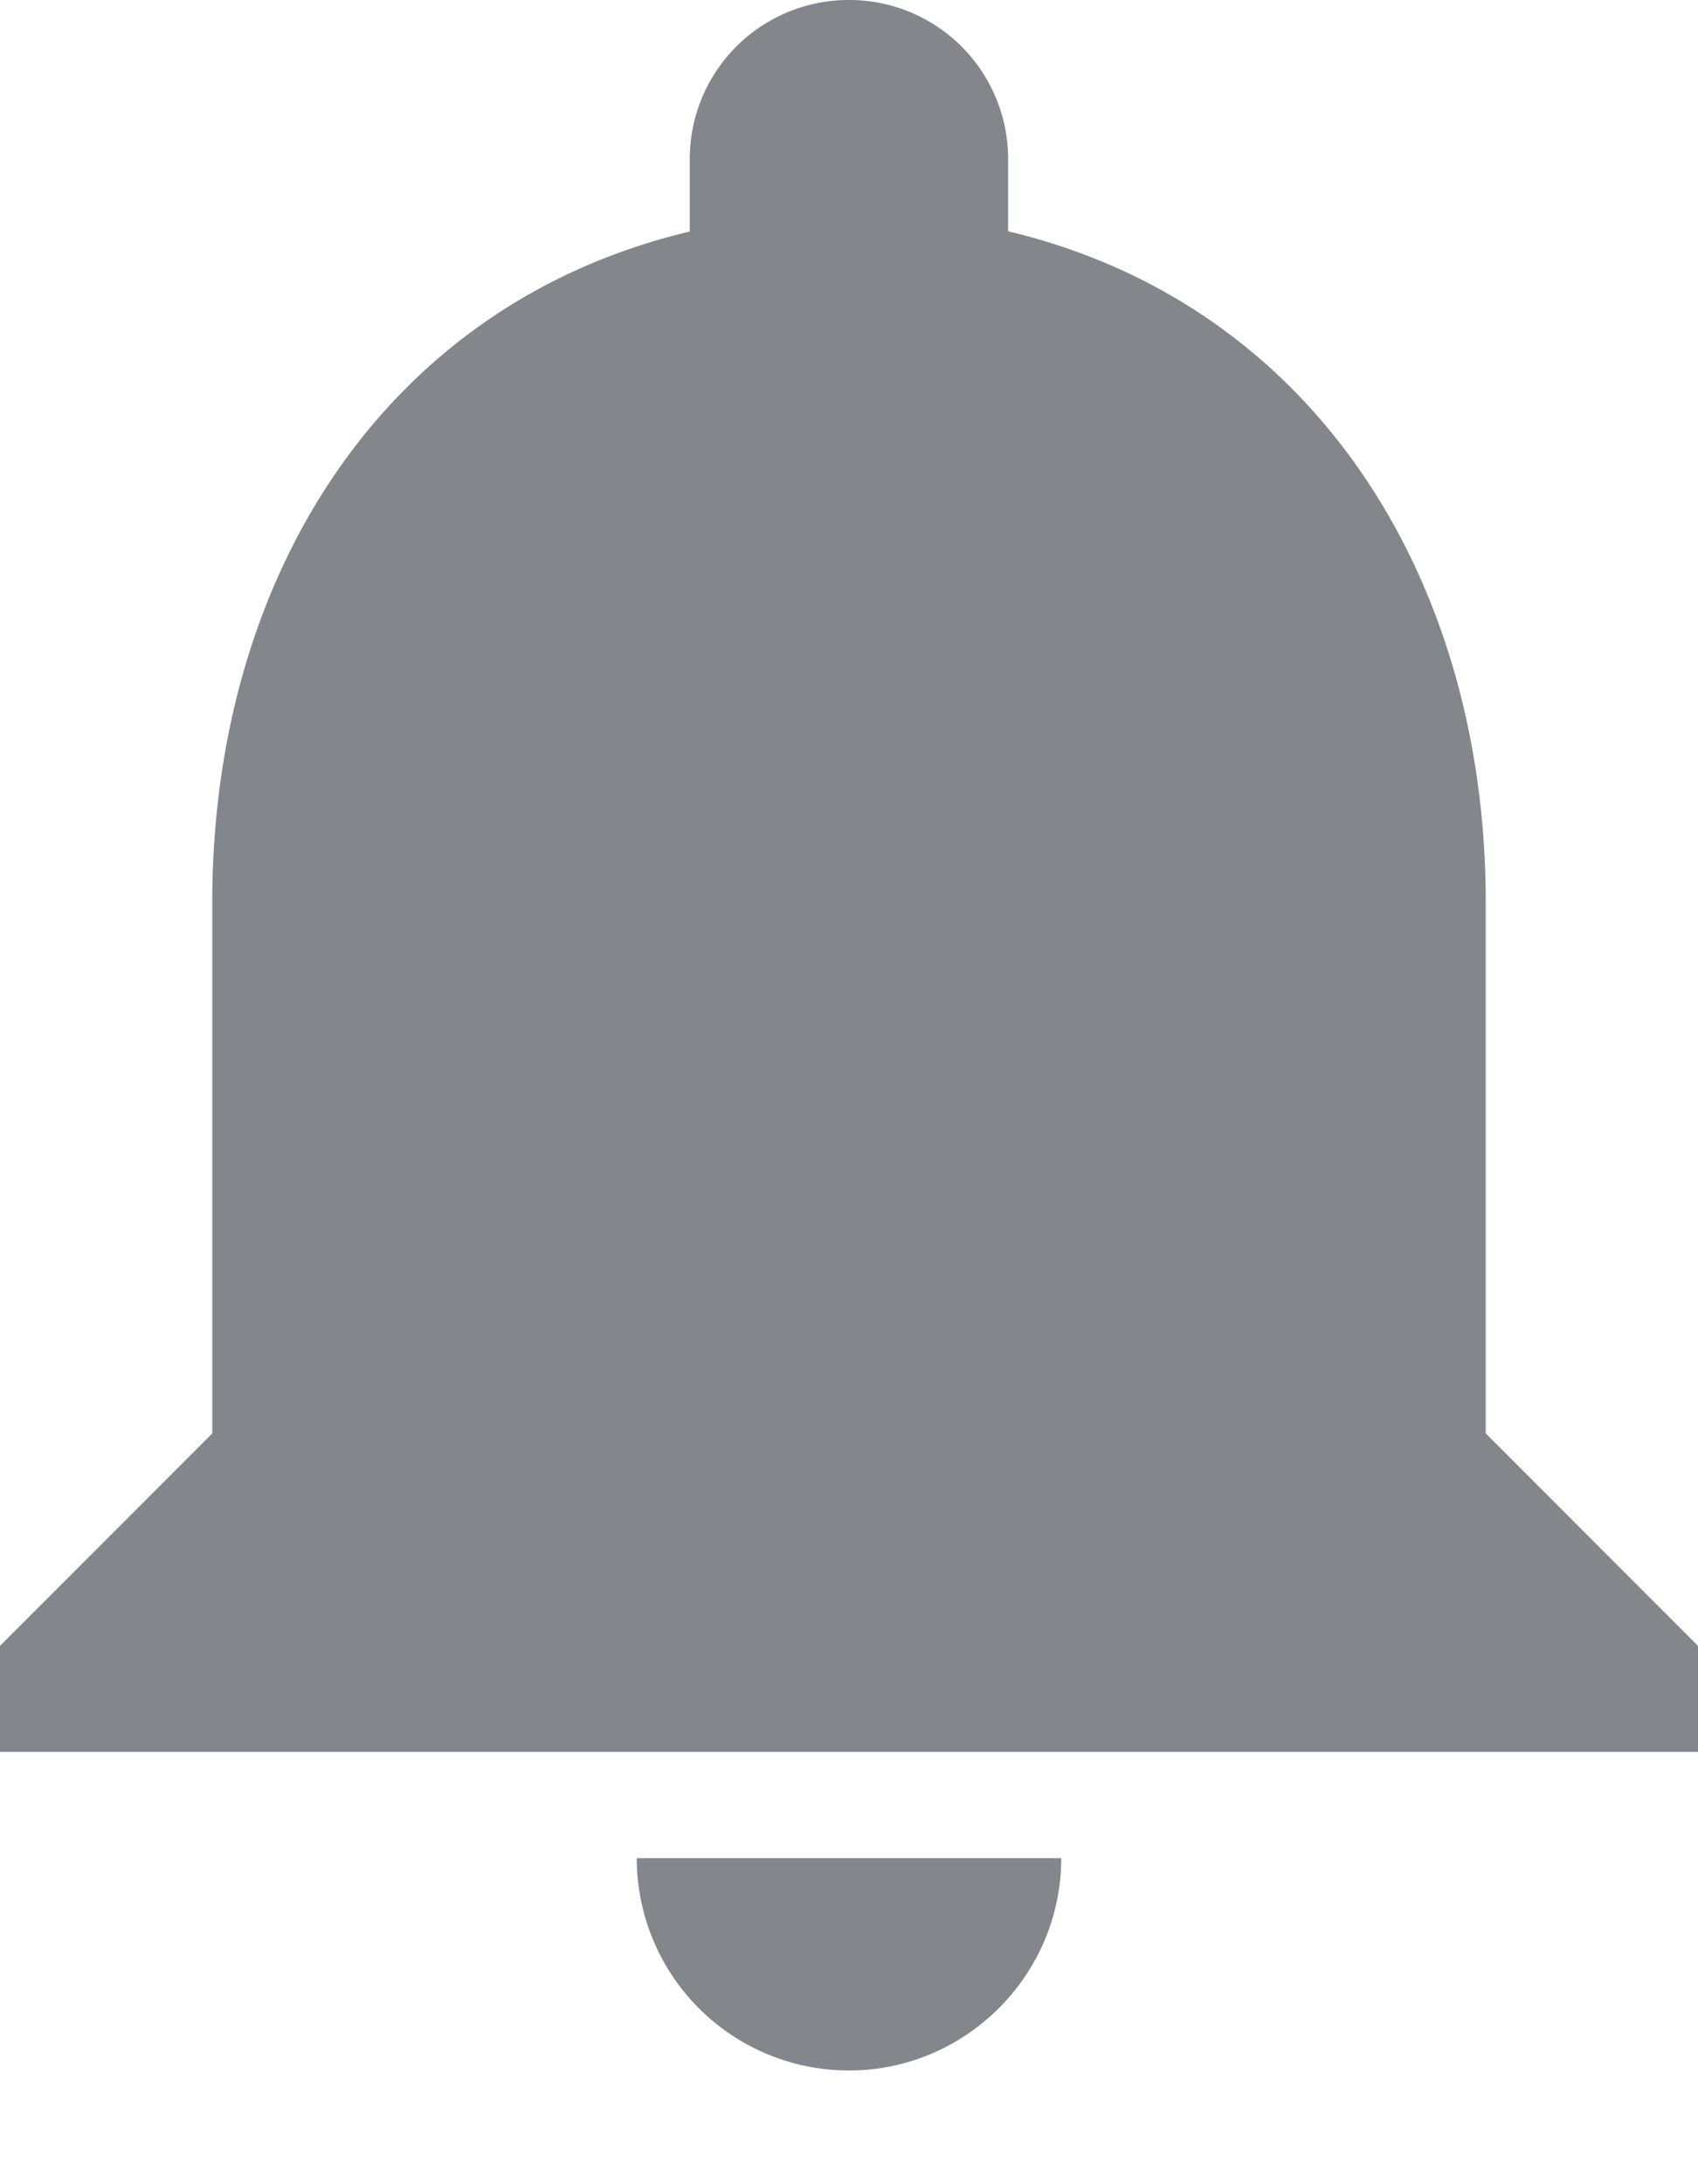 <svg width="14" height="18" fill="none" xmlns="http://www.w3.org/2000/svg"><path d="M7 17.063c.963 0 1.75-.788 1.75-1.75h-3.5A1.75 1.75 0 007 17.063zm5.25-5.25V7.436c0-2.686-1.435-4.935-3.938-5.53v-.595A1.31 1.31 0 007 0a1.31 1.31 0 00-1.313 1.313v.595c-2.51.595-3.937 2.835-3.937 5.53v4.375L0 13.563v.874h14v-.874l-1.75-1.75z" fill="#83868B"/></svg>